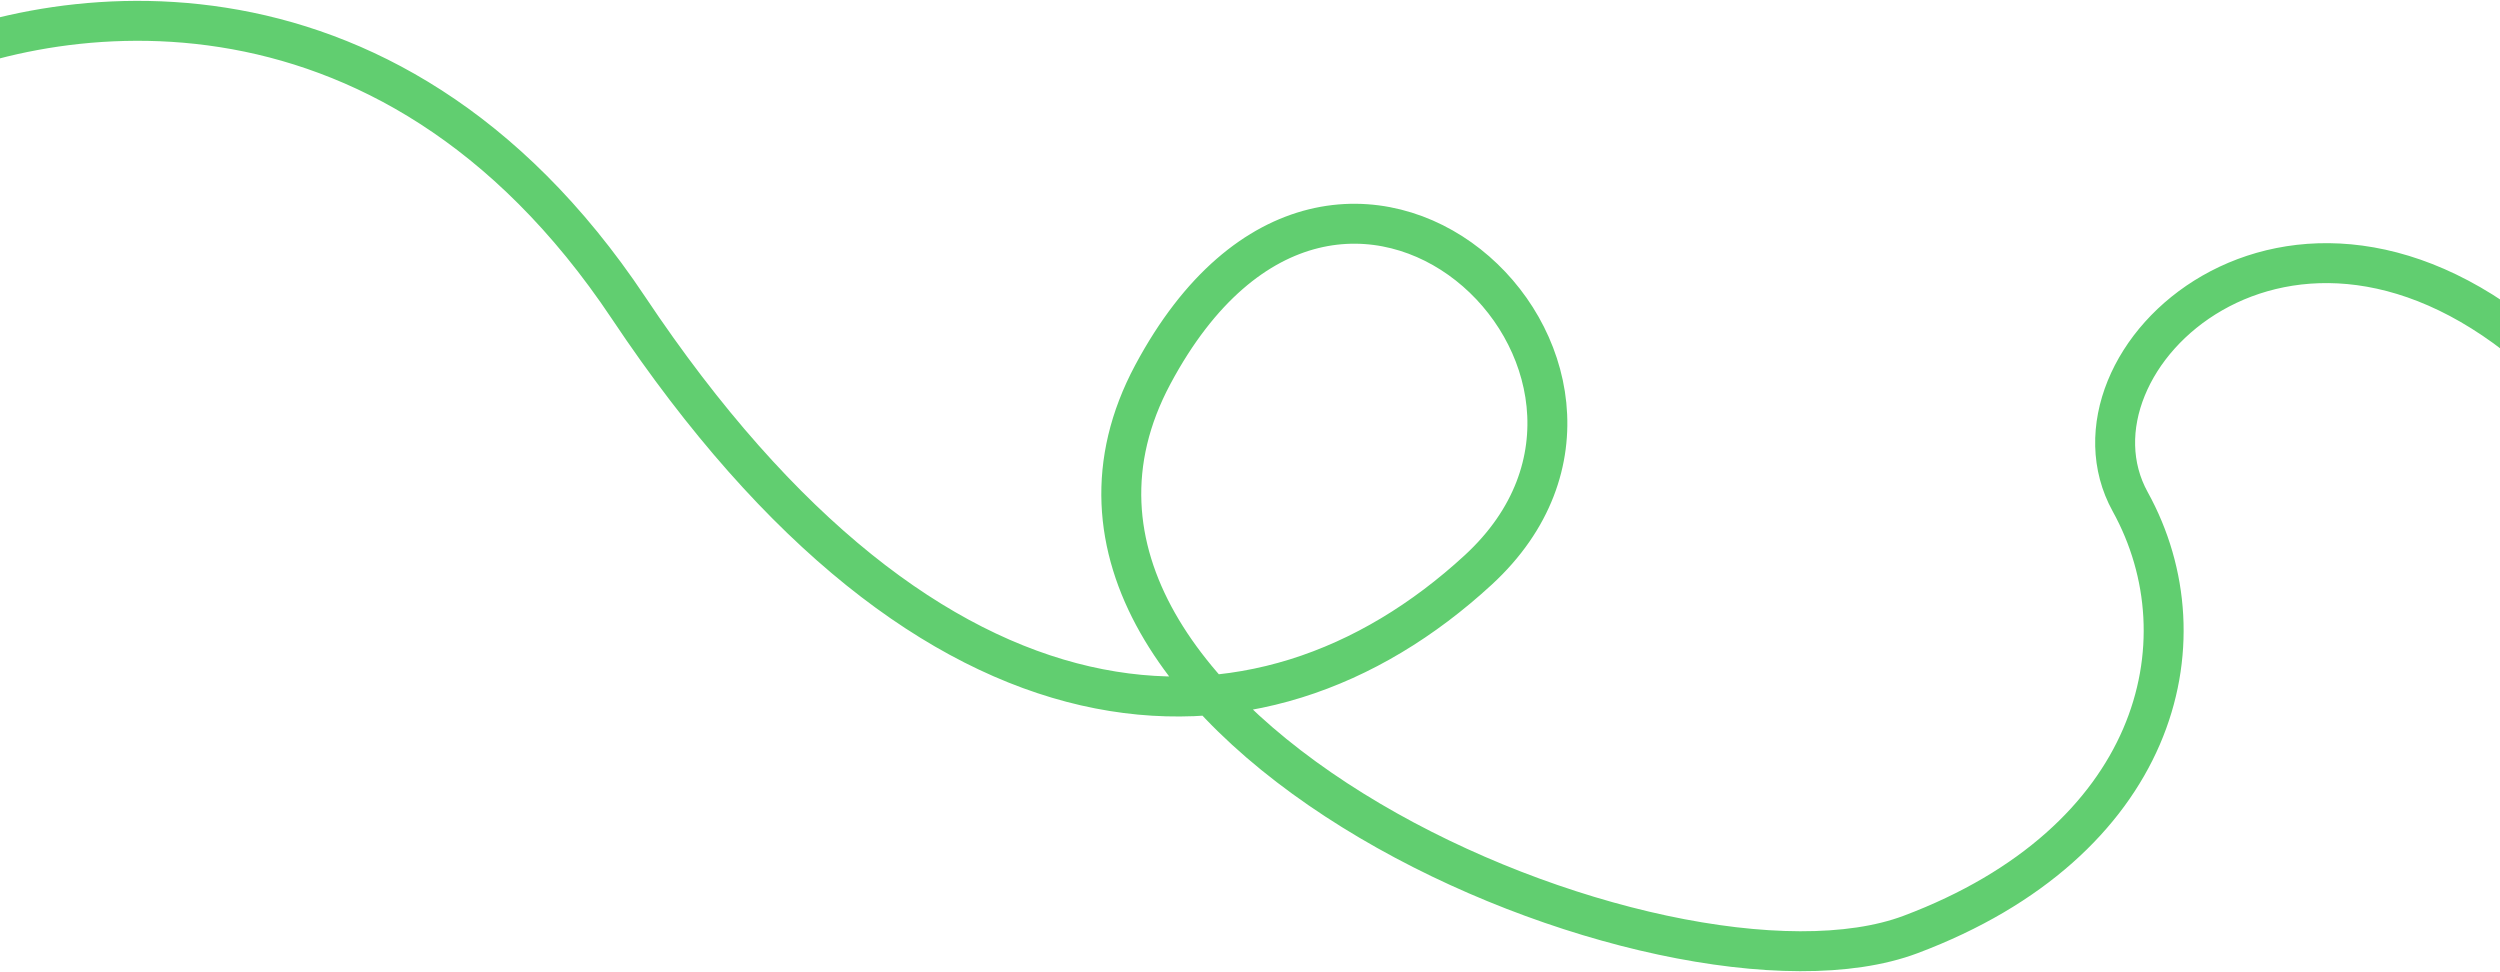 <svg width="1440" height="560" viewBox="0 0 1440 560" fill="none" xmlns="http://www.w3.org/2000/svg">
<path d="M-62 44.761C20.833 1.261 221.6 -33.139 362 177.261C537.5 440.261 725 444.762 851.5 328.262C978 211.762 772 13.762 664 215.762C556 417.762 959.5 591.262 1100.5 538.262C1241.5 485.262 1272 370.498 1227 288.998C1182 207.498 1319.5 78 1463 204.5" stroke="#61CE70" stroke-width="23" stroke-linecap="round"/>
</svg>
